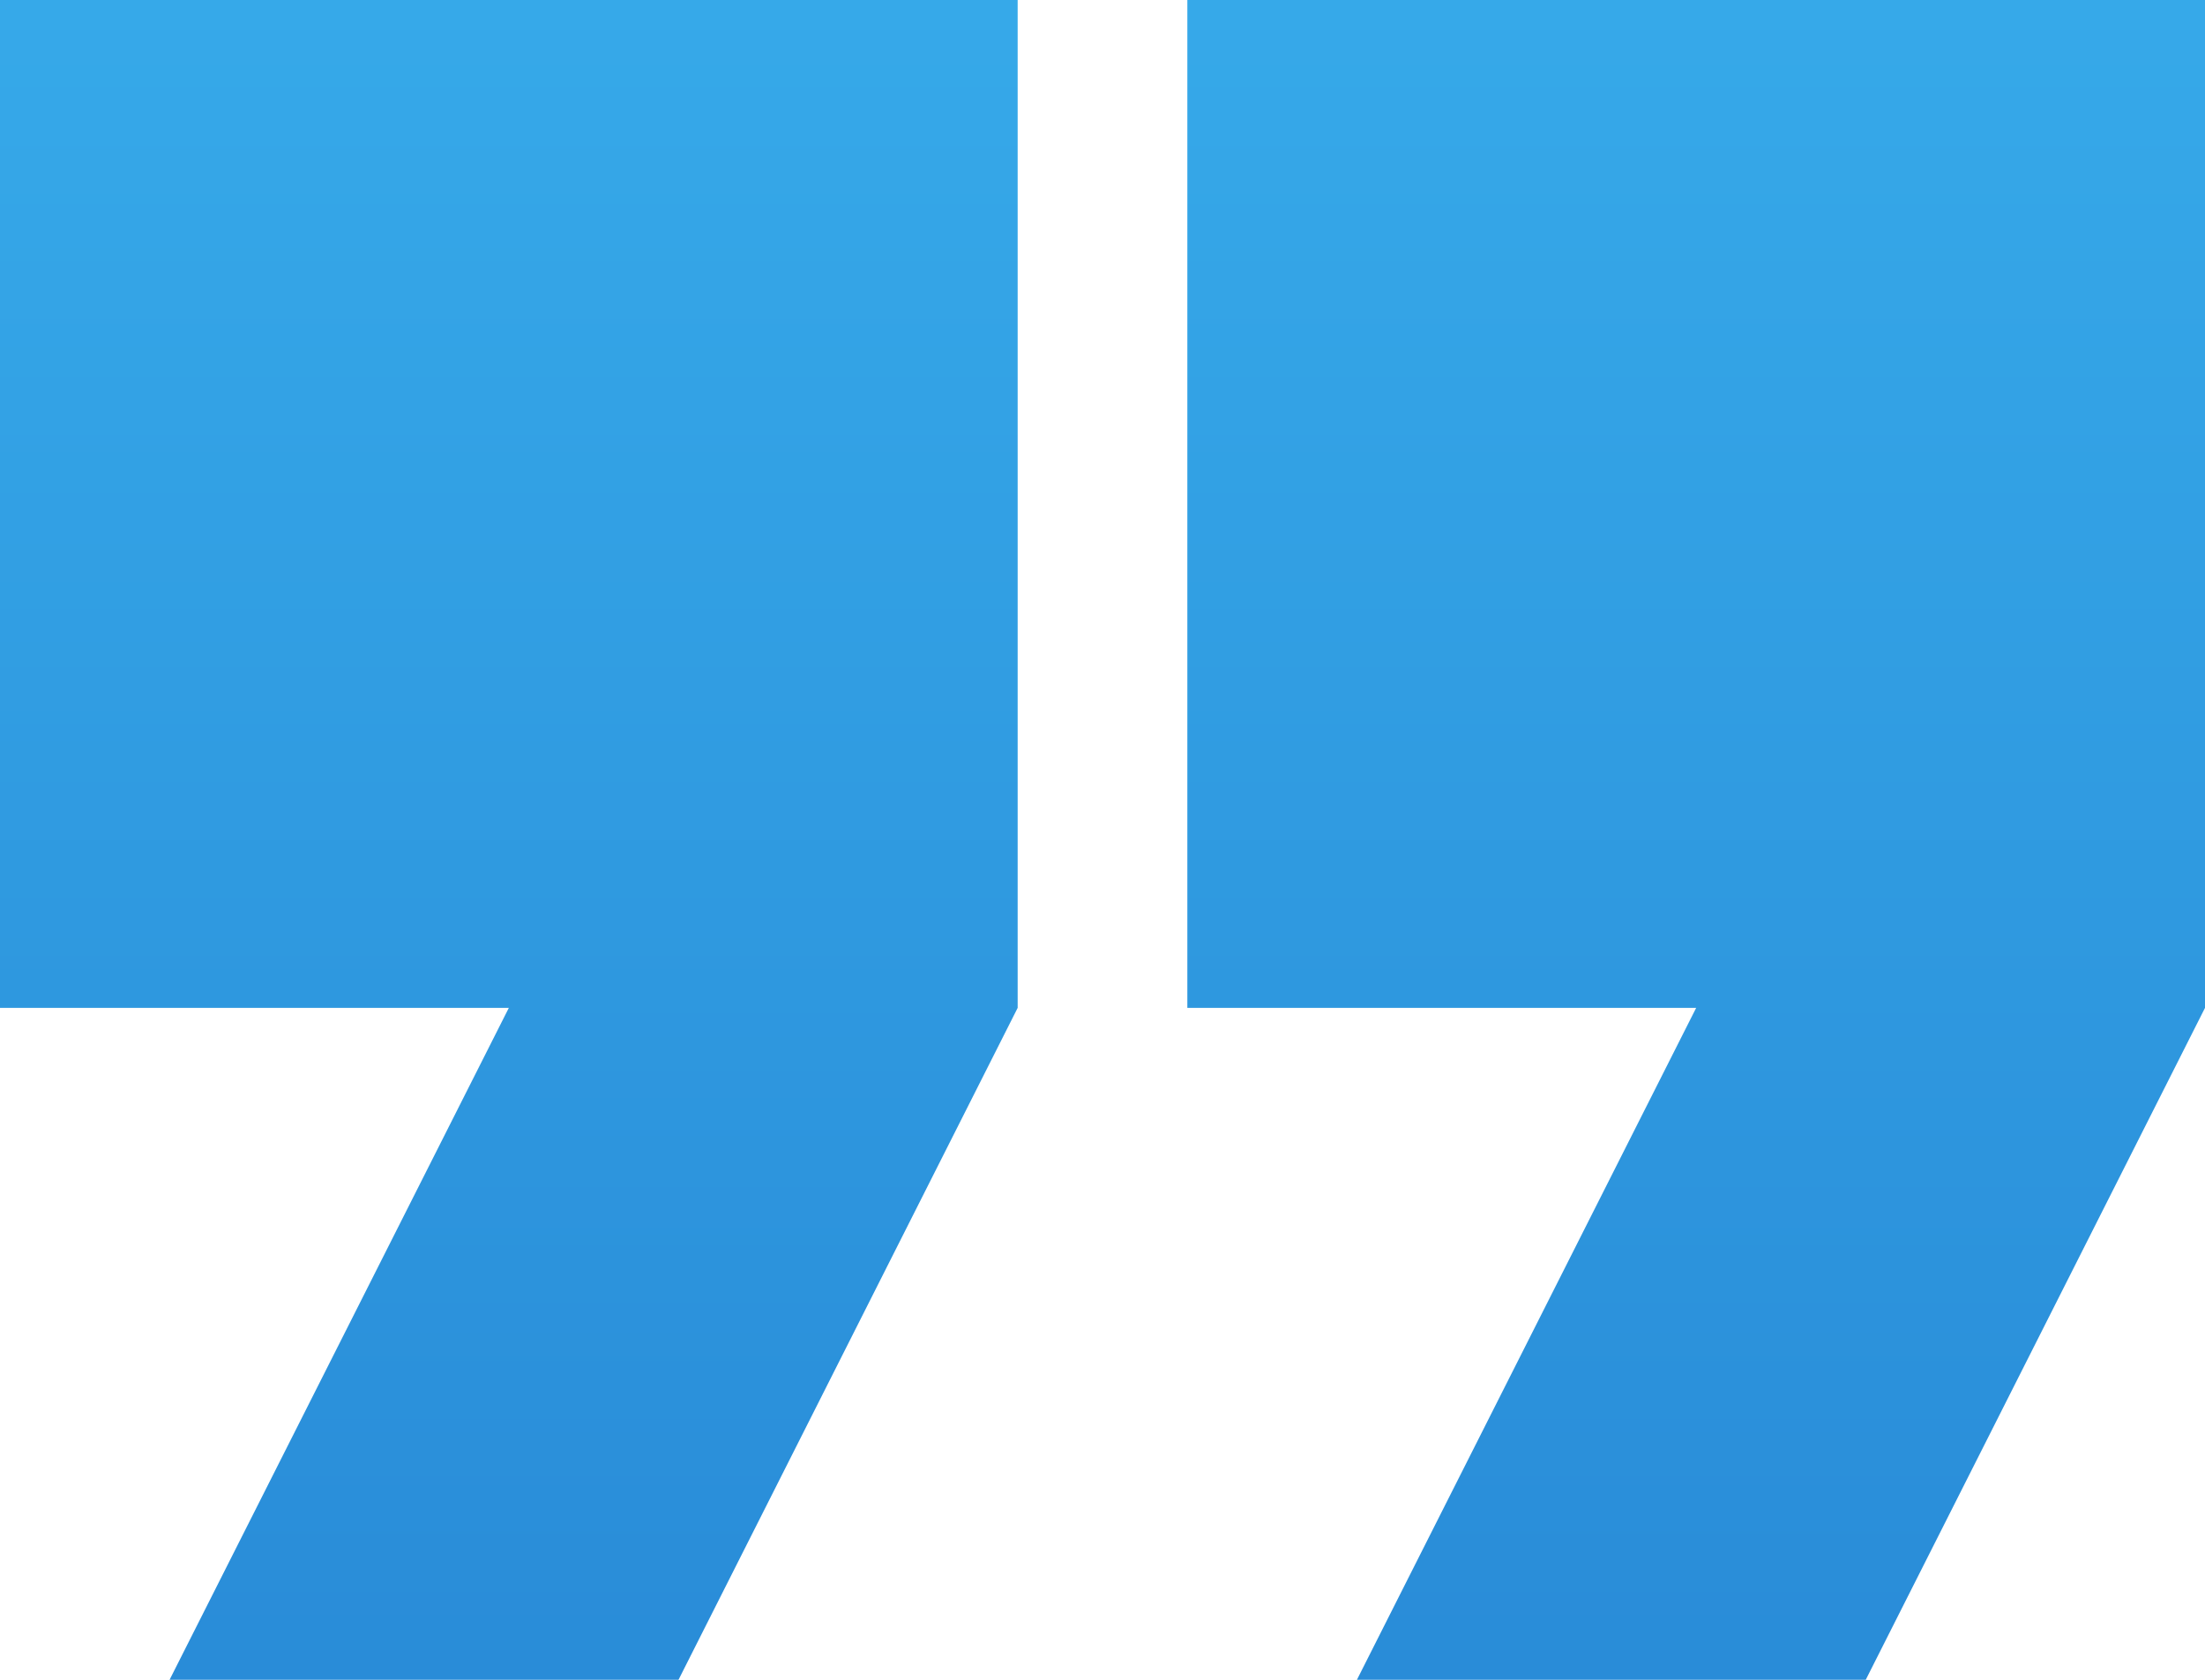 <svg width="21" height="16" viewBox="0 0 21 16" fill="none" xmlns="http://www.w3.org/2000/svg">
<path fill-rule="evenodd" clip-rule="evenodd" d="M12.923 16L16.154 9.6H11.308V0H21V9.6L17.769 16H12.923ZM1.615 16L4.846 9.6H0V0H9.692V9.6L6.462 16H1.615Z" fill="url(#paint0_linear_978_7297)"/>
<defs>
<linearGradient id="paint0_linear_978_7297" x1="10.5" y1="0" x2="10.5" y2="16" gradientUnits="userSpaceOnUse">
<stop stop-color="#36A9E9"/>
<stop offset="1" stop-color="#298CD8"/>
</linearGradient>
</defs>
</svg>
